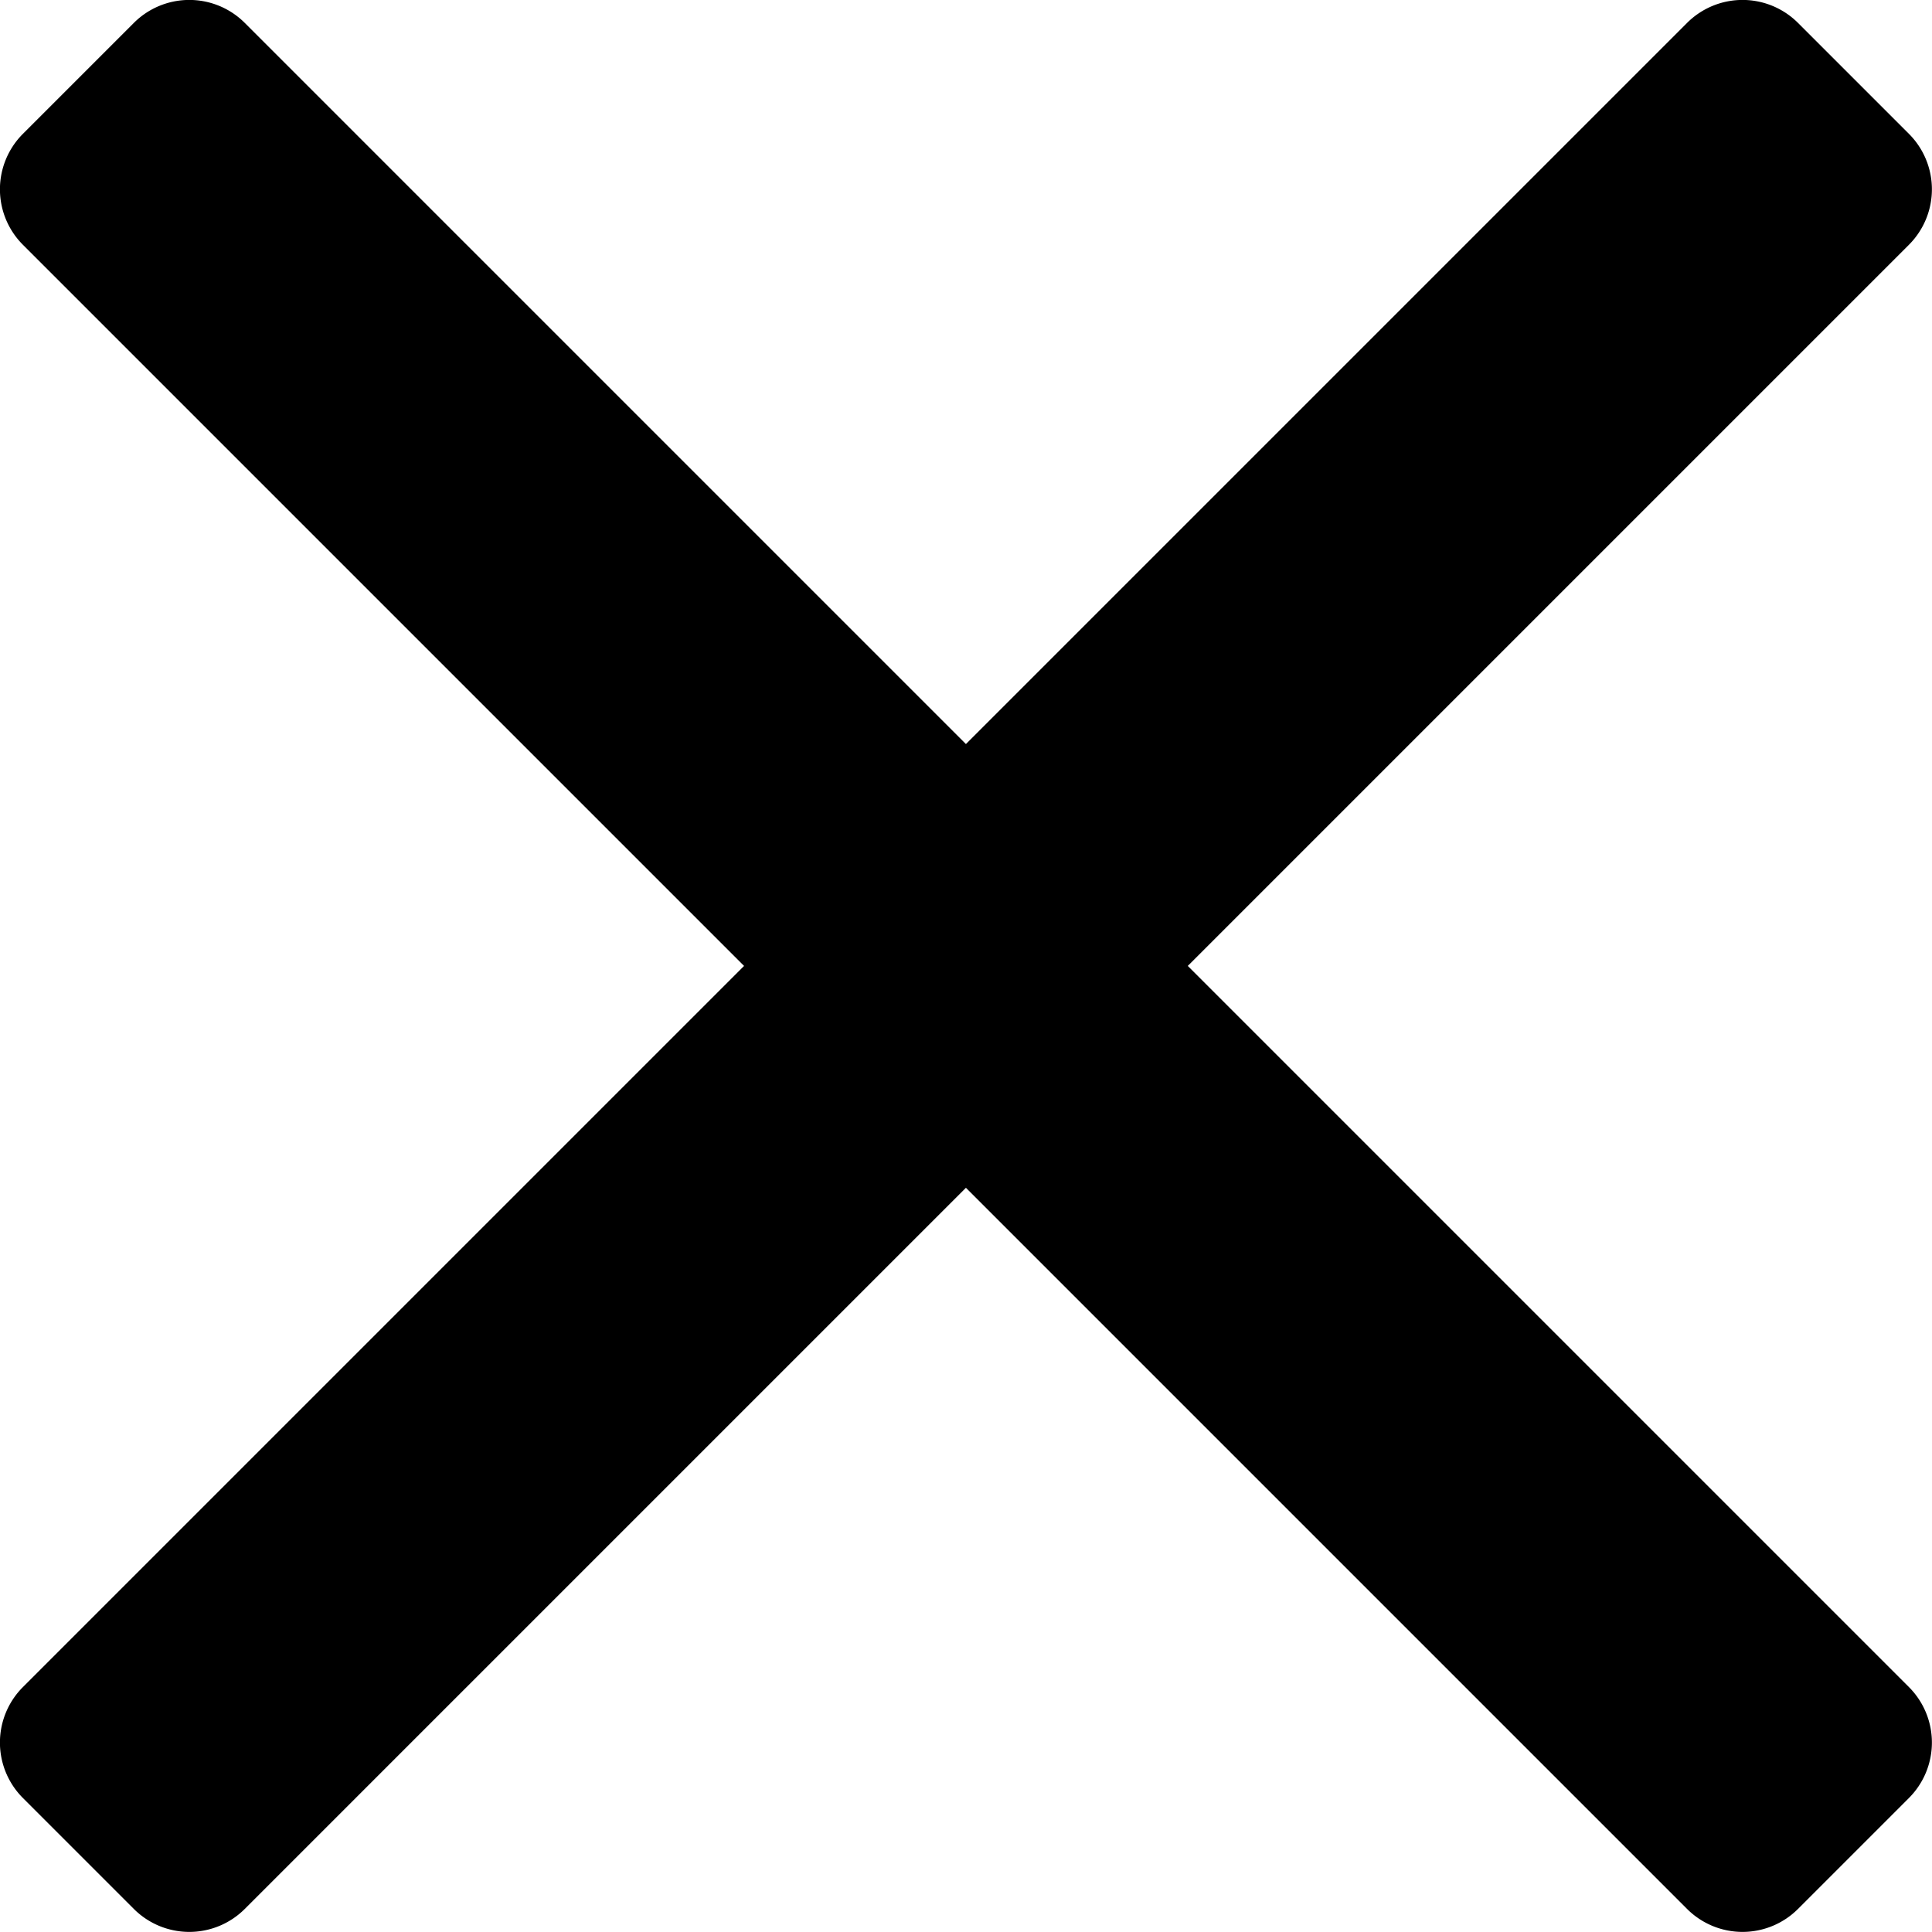 <svg xmlns="http://www.w3.org/2000/svg" viewBox="0 0 12.313 12.313"><path d="M4.742 6.156L.146 1.56a.5.5 0 010-.707L.853.146a.5.5 0 01.707 0l4.596 4.596L10.752.146a.5.5 0 01.707 0l.707.707a.5.5 0 010 .707L7.57 6.156l4.596 4.596a.5.5 0 010 .707l-.707.707a.5.5 0 01-.707 0L6.156 7.57 1.56 12.166a.5.5 0 01-.707 0l-.707-.707a.5.5 0 010-.707z" fill="currentColor"/></svg>